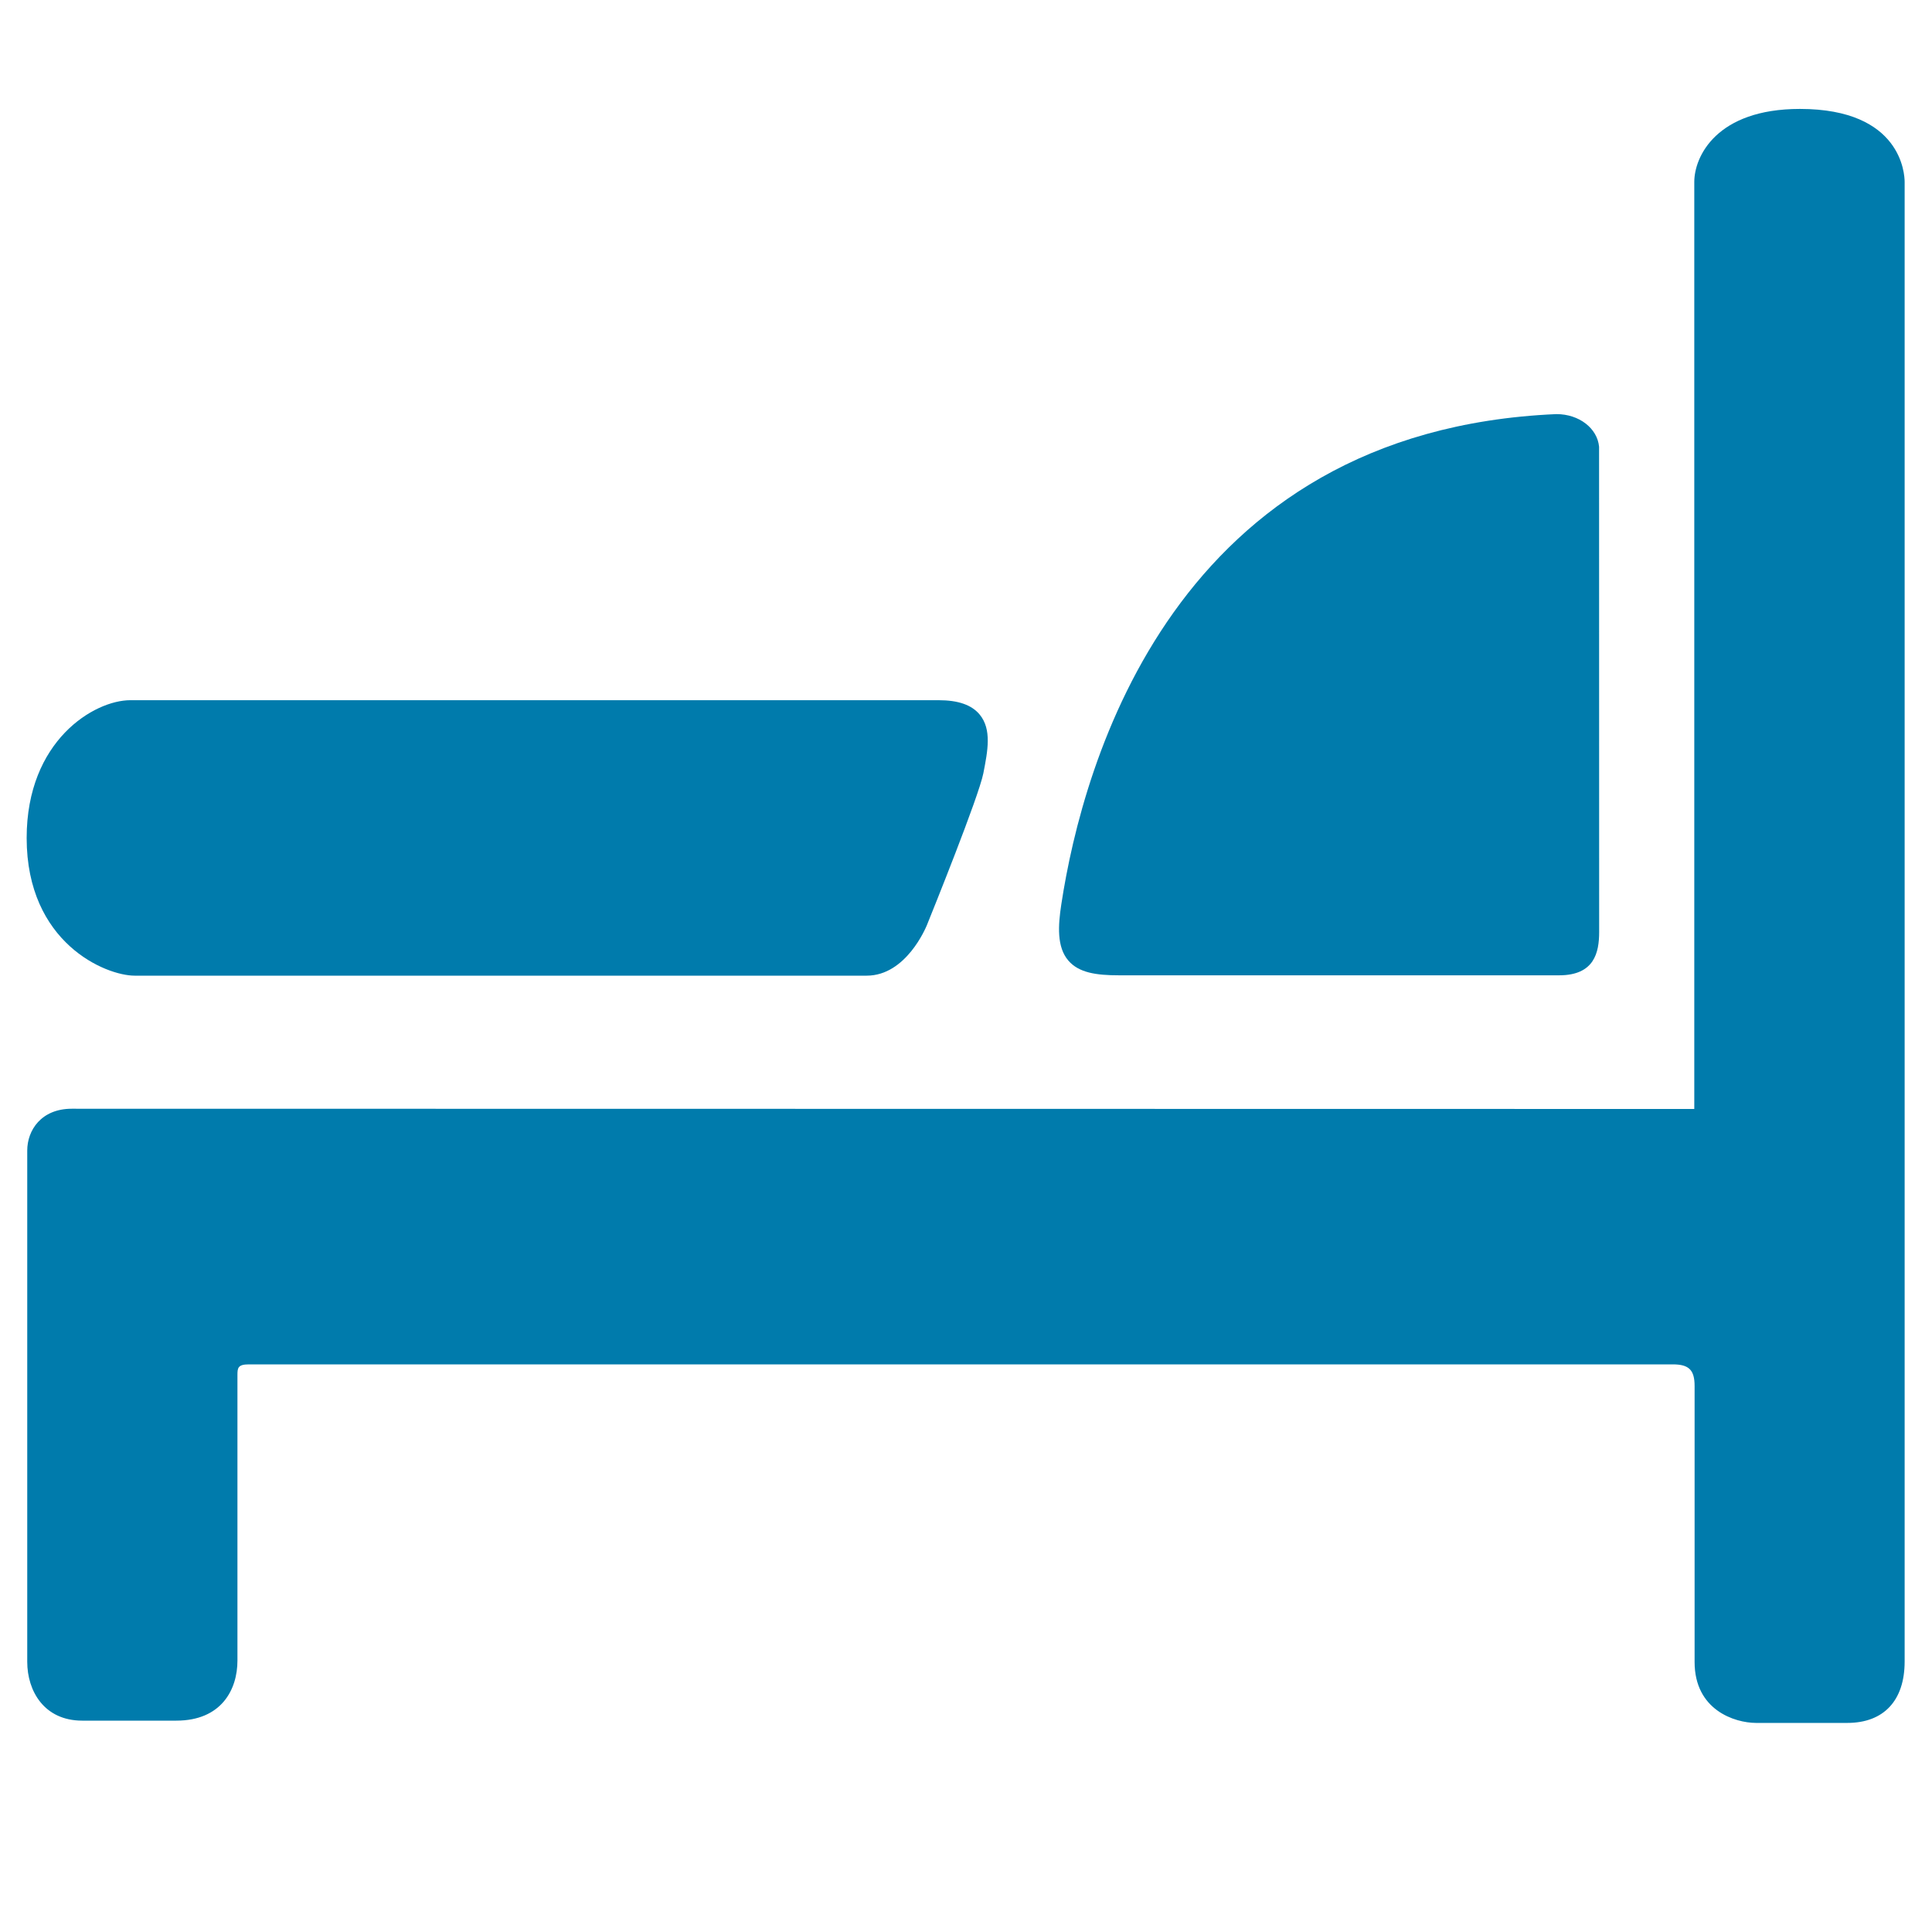 <?xml version="1.0" encoding="utf-8"?>
<!-- Generator: Adobe Illustrator 16.0.0, SVG Export Plug-In . SVG Version: 6.00 Build 0)  -->
<!DOCTYPE svg PUBLIC "-//W3C//DTD SVG 1.1//EN" "http://www.w3.org/Graphics/SVG/1.1/DTD/svg11.dtd">
<svg version="1.1" id="Layer_1" xmlns="http://www.w3.org/2000/svg" xmlns:xlink="http://www.w3.org/1999/xlink" x="0px" y="0px"
	 width="50px" height="50px" viewBox="0 0 50 50" enable-background="new 0 0 50 50" xml:space="preserve">
<g>
	<path fill="#007BAC" d="M47.807,44.589h-2.363c-0.55-0.002-1.588-0.333-1.588-1.577v-7.144c0-0.412-0.147-0.558-0.562-0.558H6.439
		c-0.281,0-0.294,0.093-0.294,0.271v7.396c0,0.751-0.416,1.553-1.582,1.553H2.127c-0.982,0-1.422-0.765-1.422-1.522V29.775
		c0-0.521,0.36-1.081,1.152-1.081L43.848,28.7V4.708c0-0.653,0.571-1.889,2.733-1.889c2.635,0,2.711,1.695,2.711,1.889v38.293
		C49.292,44.01,48.751,44.589,47.807,44.589z"/>
</g>
<g>
	<path fill="#007BAC" d="M22.43,25.25H3.485c-0.747,0-2.795-0.844-2.795-3.563c0-2.521,1.748-3.566,2.684-3.566h20.915
		c0.511,0,0.859,0.122,1.066,0.373c0.316,0.385,0.208,0.936,0.094,1.519c-0.121,0.61-1.325,3.594-1.462,3.932
		C23.965,23.996,23.452,25.25,22.43,25.25z"/>
</g>
<g>
	<path fill="#007BAC" d="M40.35,25.241H28.964c-0.593,0-1.043-0.065-1.315-0.381c-0.302-0.351-0.266-0.909-0.182-1.458
		c0.56-3.671,2.929-12.256,12.811-12.685c0.001,0,0.001,0,0.002,0c0.593,0,1.059,0.371,1.104,0.844l0.002,12.564
		C41.385,24.644,41.267,25.241,40.35,25.241z"/>
</g>
</svg>
